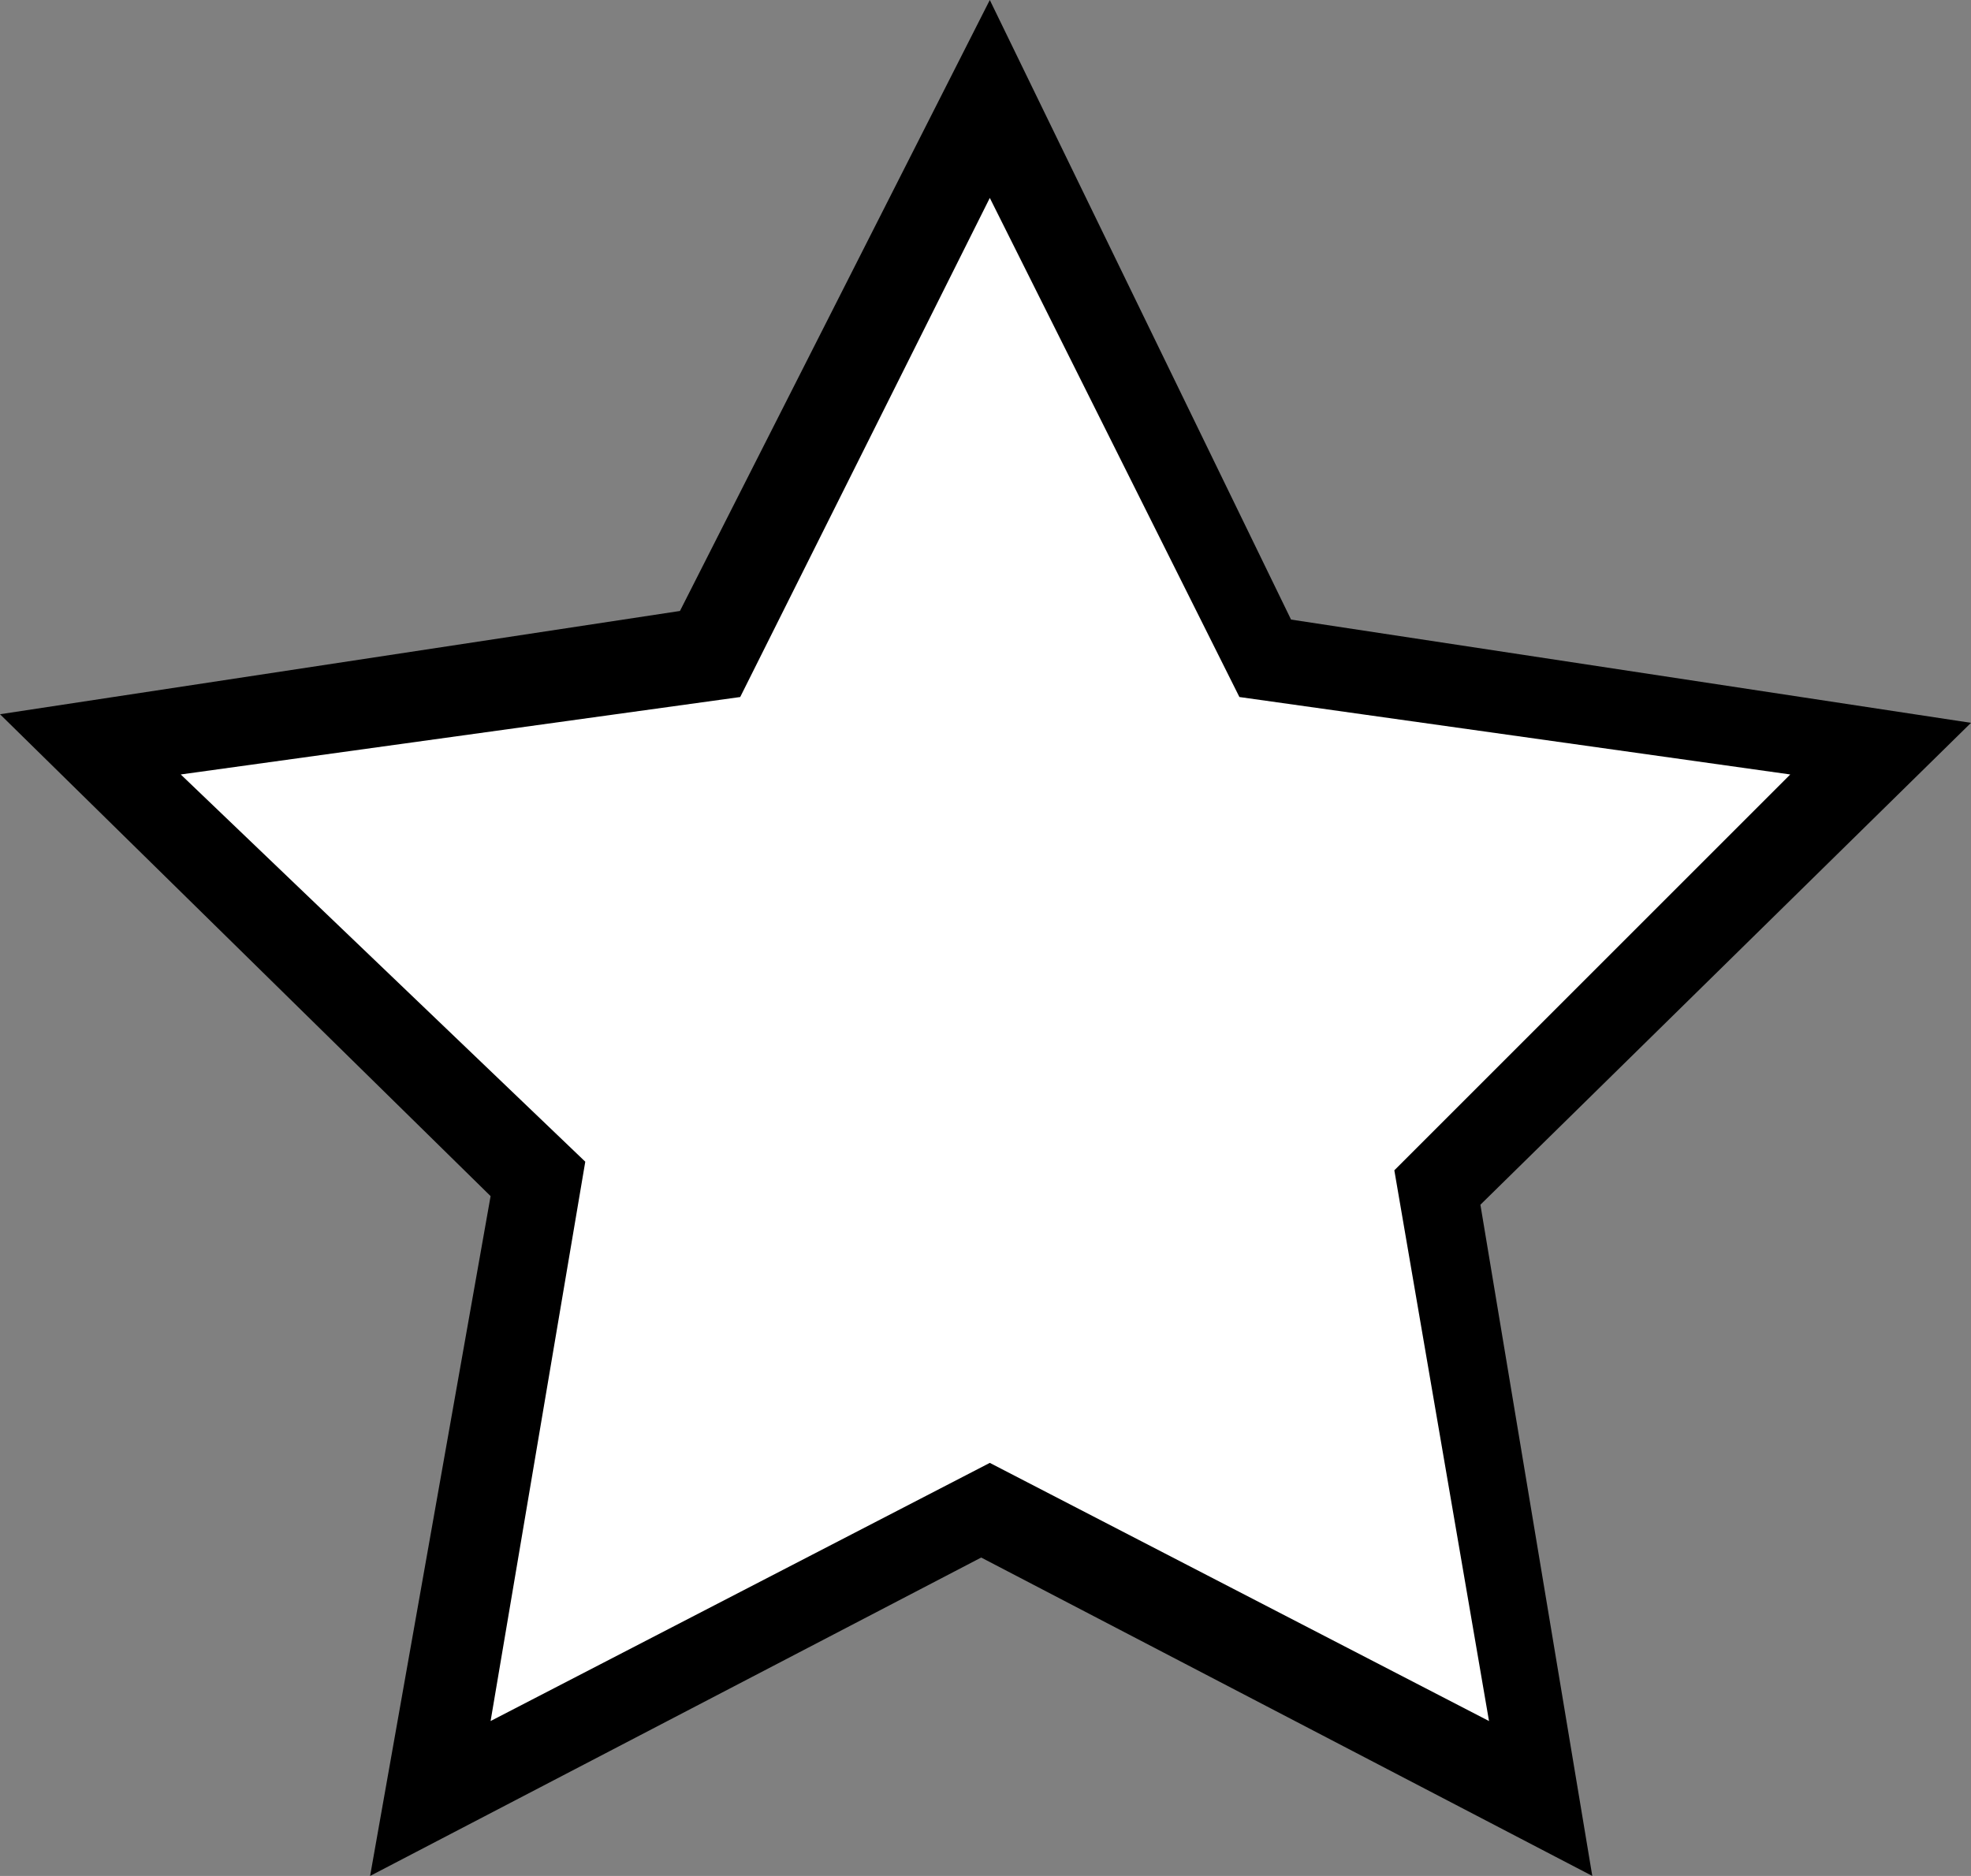 <?xml version="1.0" encoding="utf-8"?>
<!-- Generator: Adobe Illustrator 23.0.0, SVG Export Plug-In . SVG Version: 6.00 Build 0)  -->
<svg version="1.2" baseProfile="tiny" id="Ebene_1" xmlns="http://www.w3.org/2000/svg" xmlns:xlink="http://www.w3.org/1999/xlink"
	 x="0px" y="0px" viewBox="0 0 22.9 21.8" xml:space="preserve">
<rect x="0" y="0" width="22.9" height="21.8" fill="#808080" stroke="none"/>
<g>
	<g>
		<polygon fill="#FFFFFF" points="11.5,1.1 14.7,7.6 21.9,8.7 16.7,13.7 17.9,20.9 11.5,17.5 5,20.9 6.3,13.7 1.1,8.7 8.3,7.6 		"/>
	</g>
	<g>
		<path d="M18.5,21.8l-7.1-3.7l-7.1,3.7l1.4-7.9L0,8.3l7.9-1.2L11.5,0L15,7.2l7.9,1.2l-5.7,5.6L18.5,21.8z M2.1,9l4.7,4.5L5.7,20
			l5.8-3l5.8,3l-1.1-6.4L20.8,9l-6.4-0.9l-2.9-5.8L8.6,8.1L2.1,9z"/>
	</g>
</g>
</svg>
